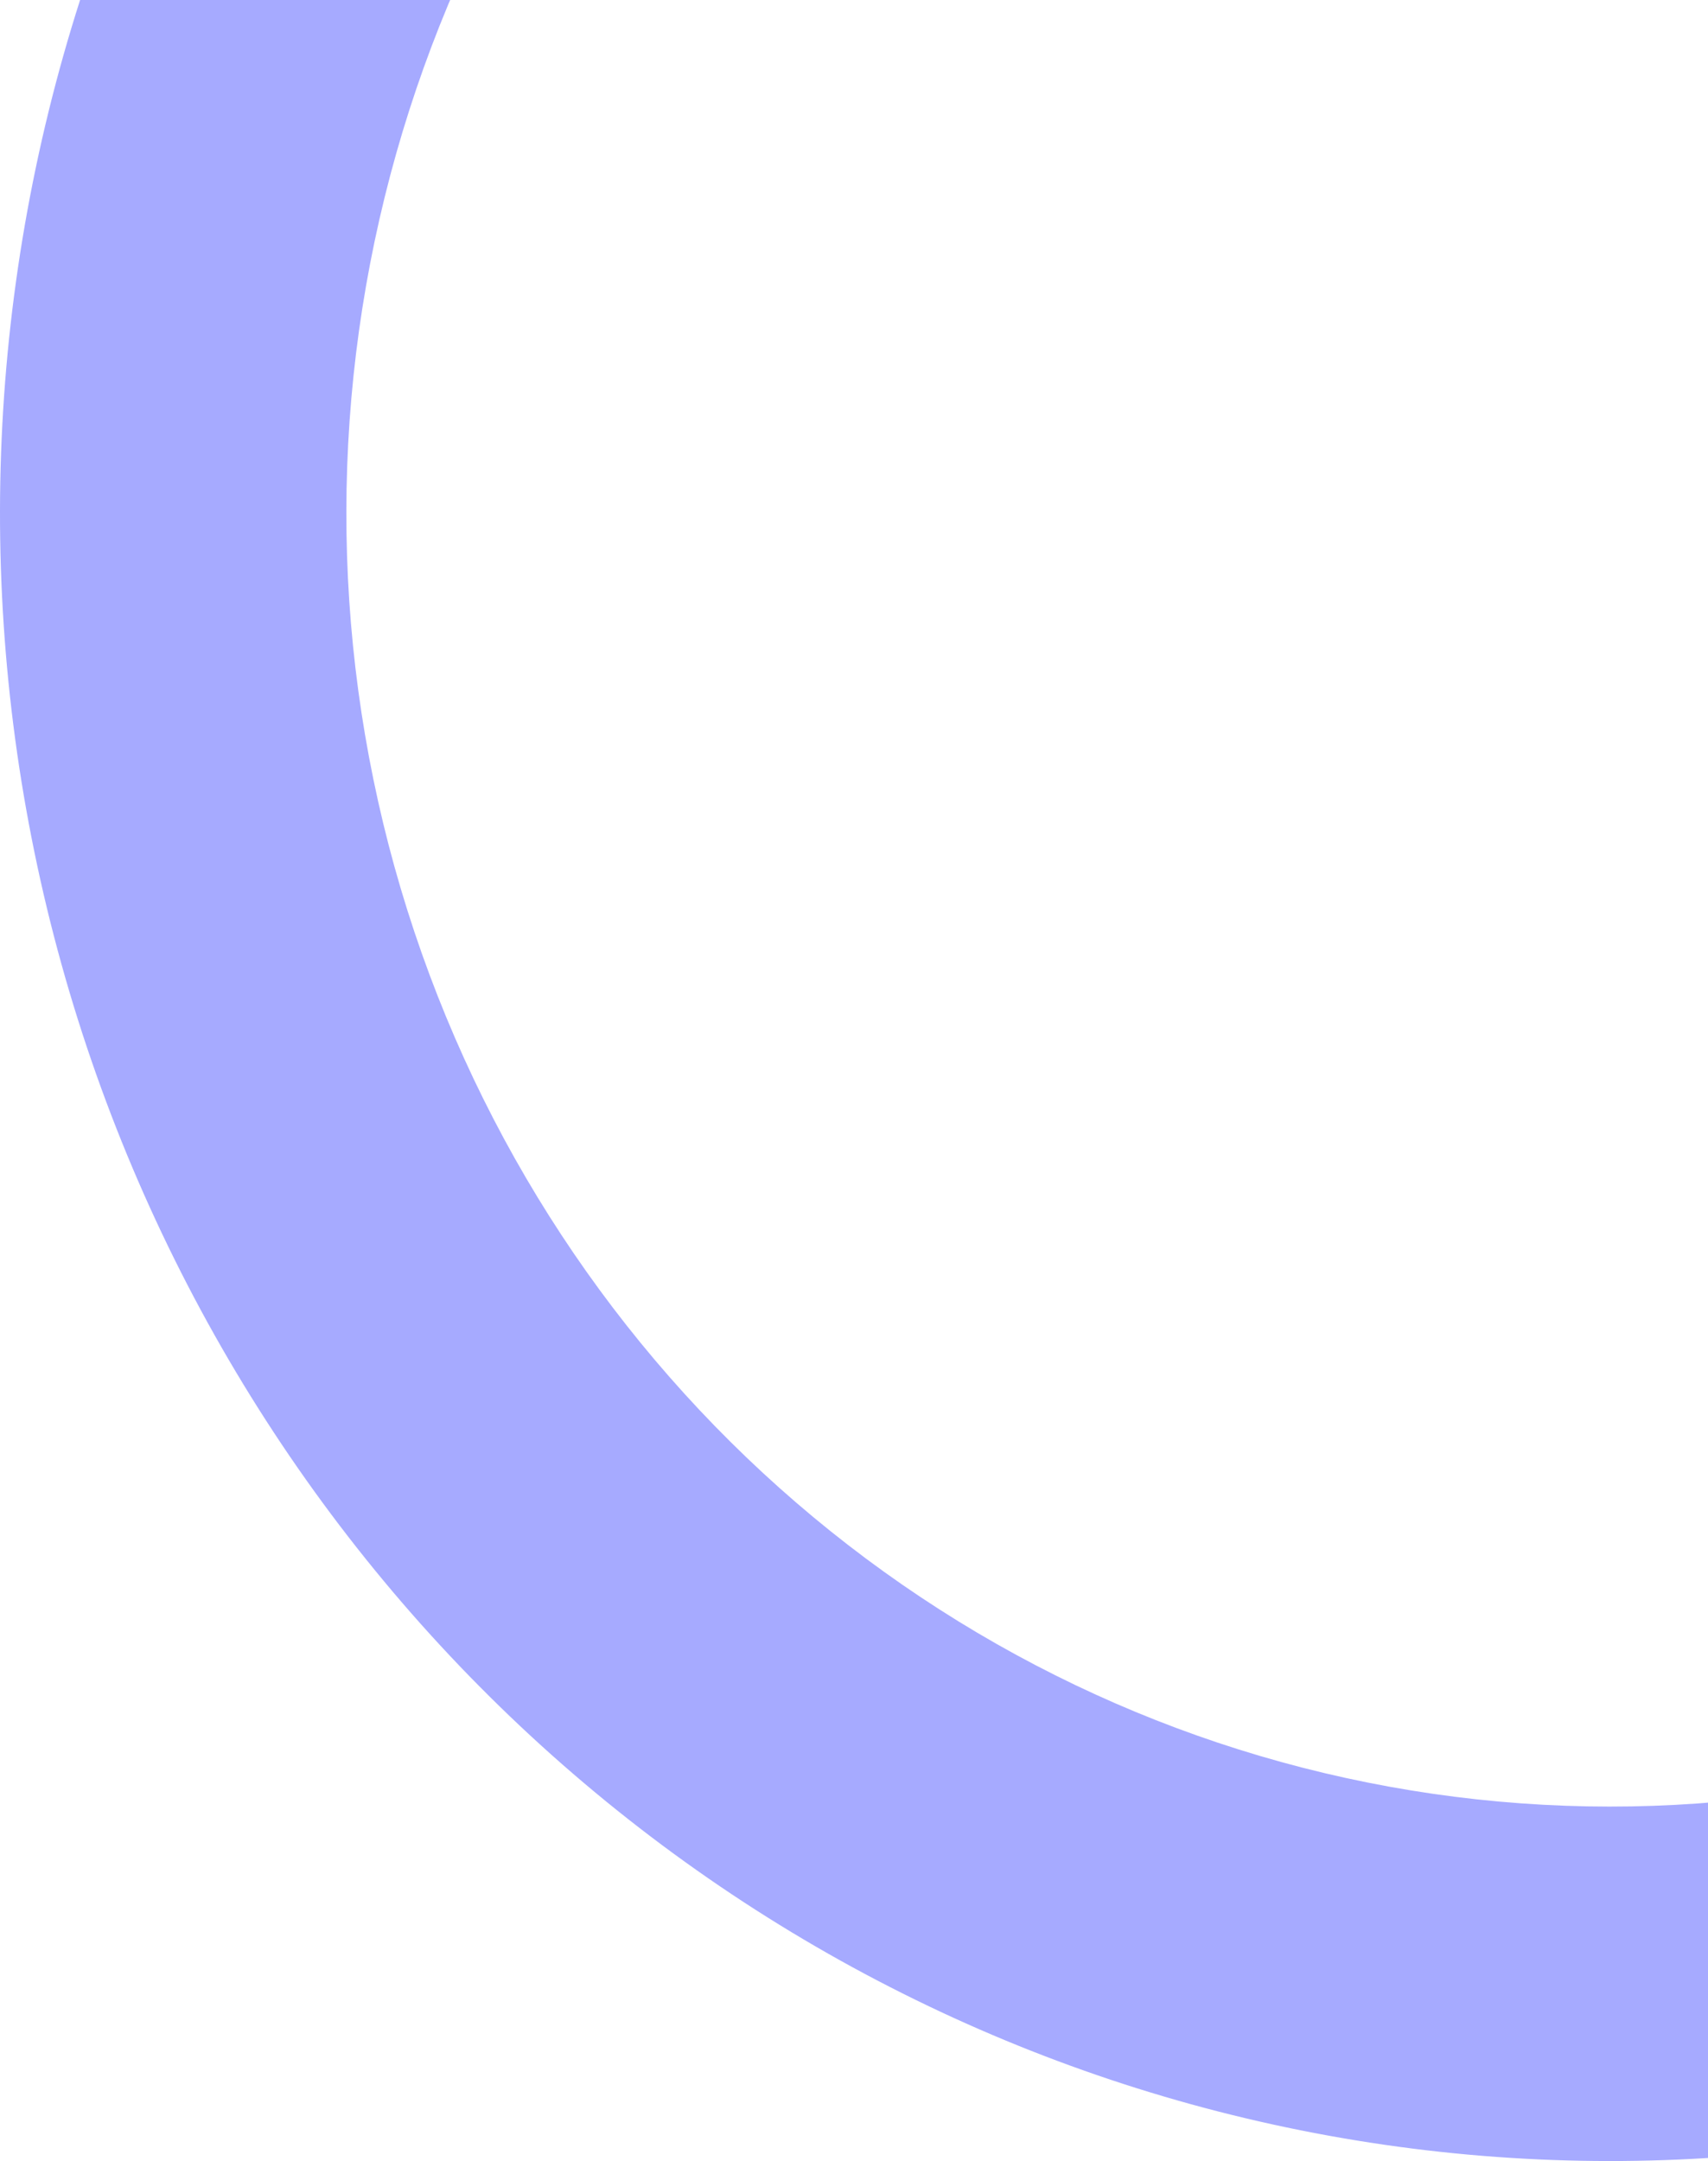 <svg width="253" height="320" viewBox="0 0 253 320" fill="none" xmlns="http://www.w3.org/2000/svg">
<path d="M477 76C477 121.752 464.426 166.583 440.714 205.374C417.002 244.166 383.107 275.355 342.898 295.382C302.689 315.409 257.786 323.467 213.315 318.636C168.844 313.805 126.597 296.279 91.396 268.059C56.195 239.84 29.458 202.063 14.238 159.042C-0.983 116.021 -4.073 69.489 5.319 24.757C14.711 -19.975 36.207 -61.104 67.353 -93.936C98.499 -126.768 138.041 -149.979 181.464 -160.92L193.734 -109.956C159.651 -101.368 128.615 -83.15 104.169 -57.381C79.722 -31.611 62.85 0.671 55.479 35.78C48.107 70.89 50.533 107.412 62.479 141.179C74.425 174.946 95.411 204.596 123.04 226.745C150.669 248.894 183.828 262.65 218.733 266.442C253.638 270.234 288.881 263.909 320.441 248.19C352 232.471 378.604 207.991 397.215 177.544C415.827 147.097 425.696 111.91 425.696 76L477 76Z" fill="#575EFF" fill-opacity="0.53"/>
</svg>
